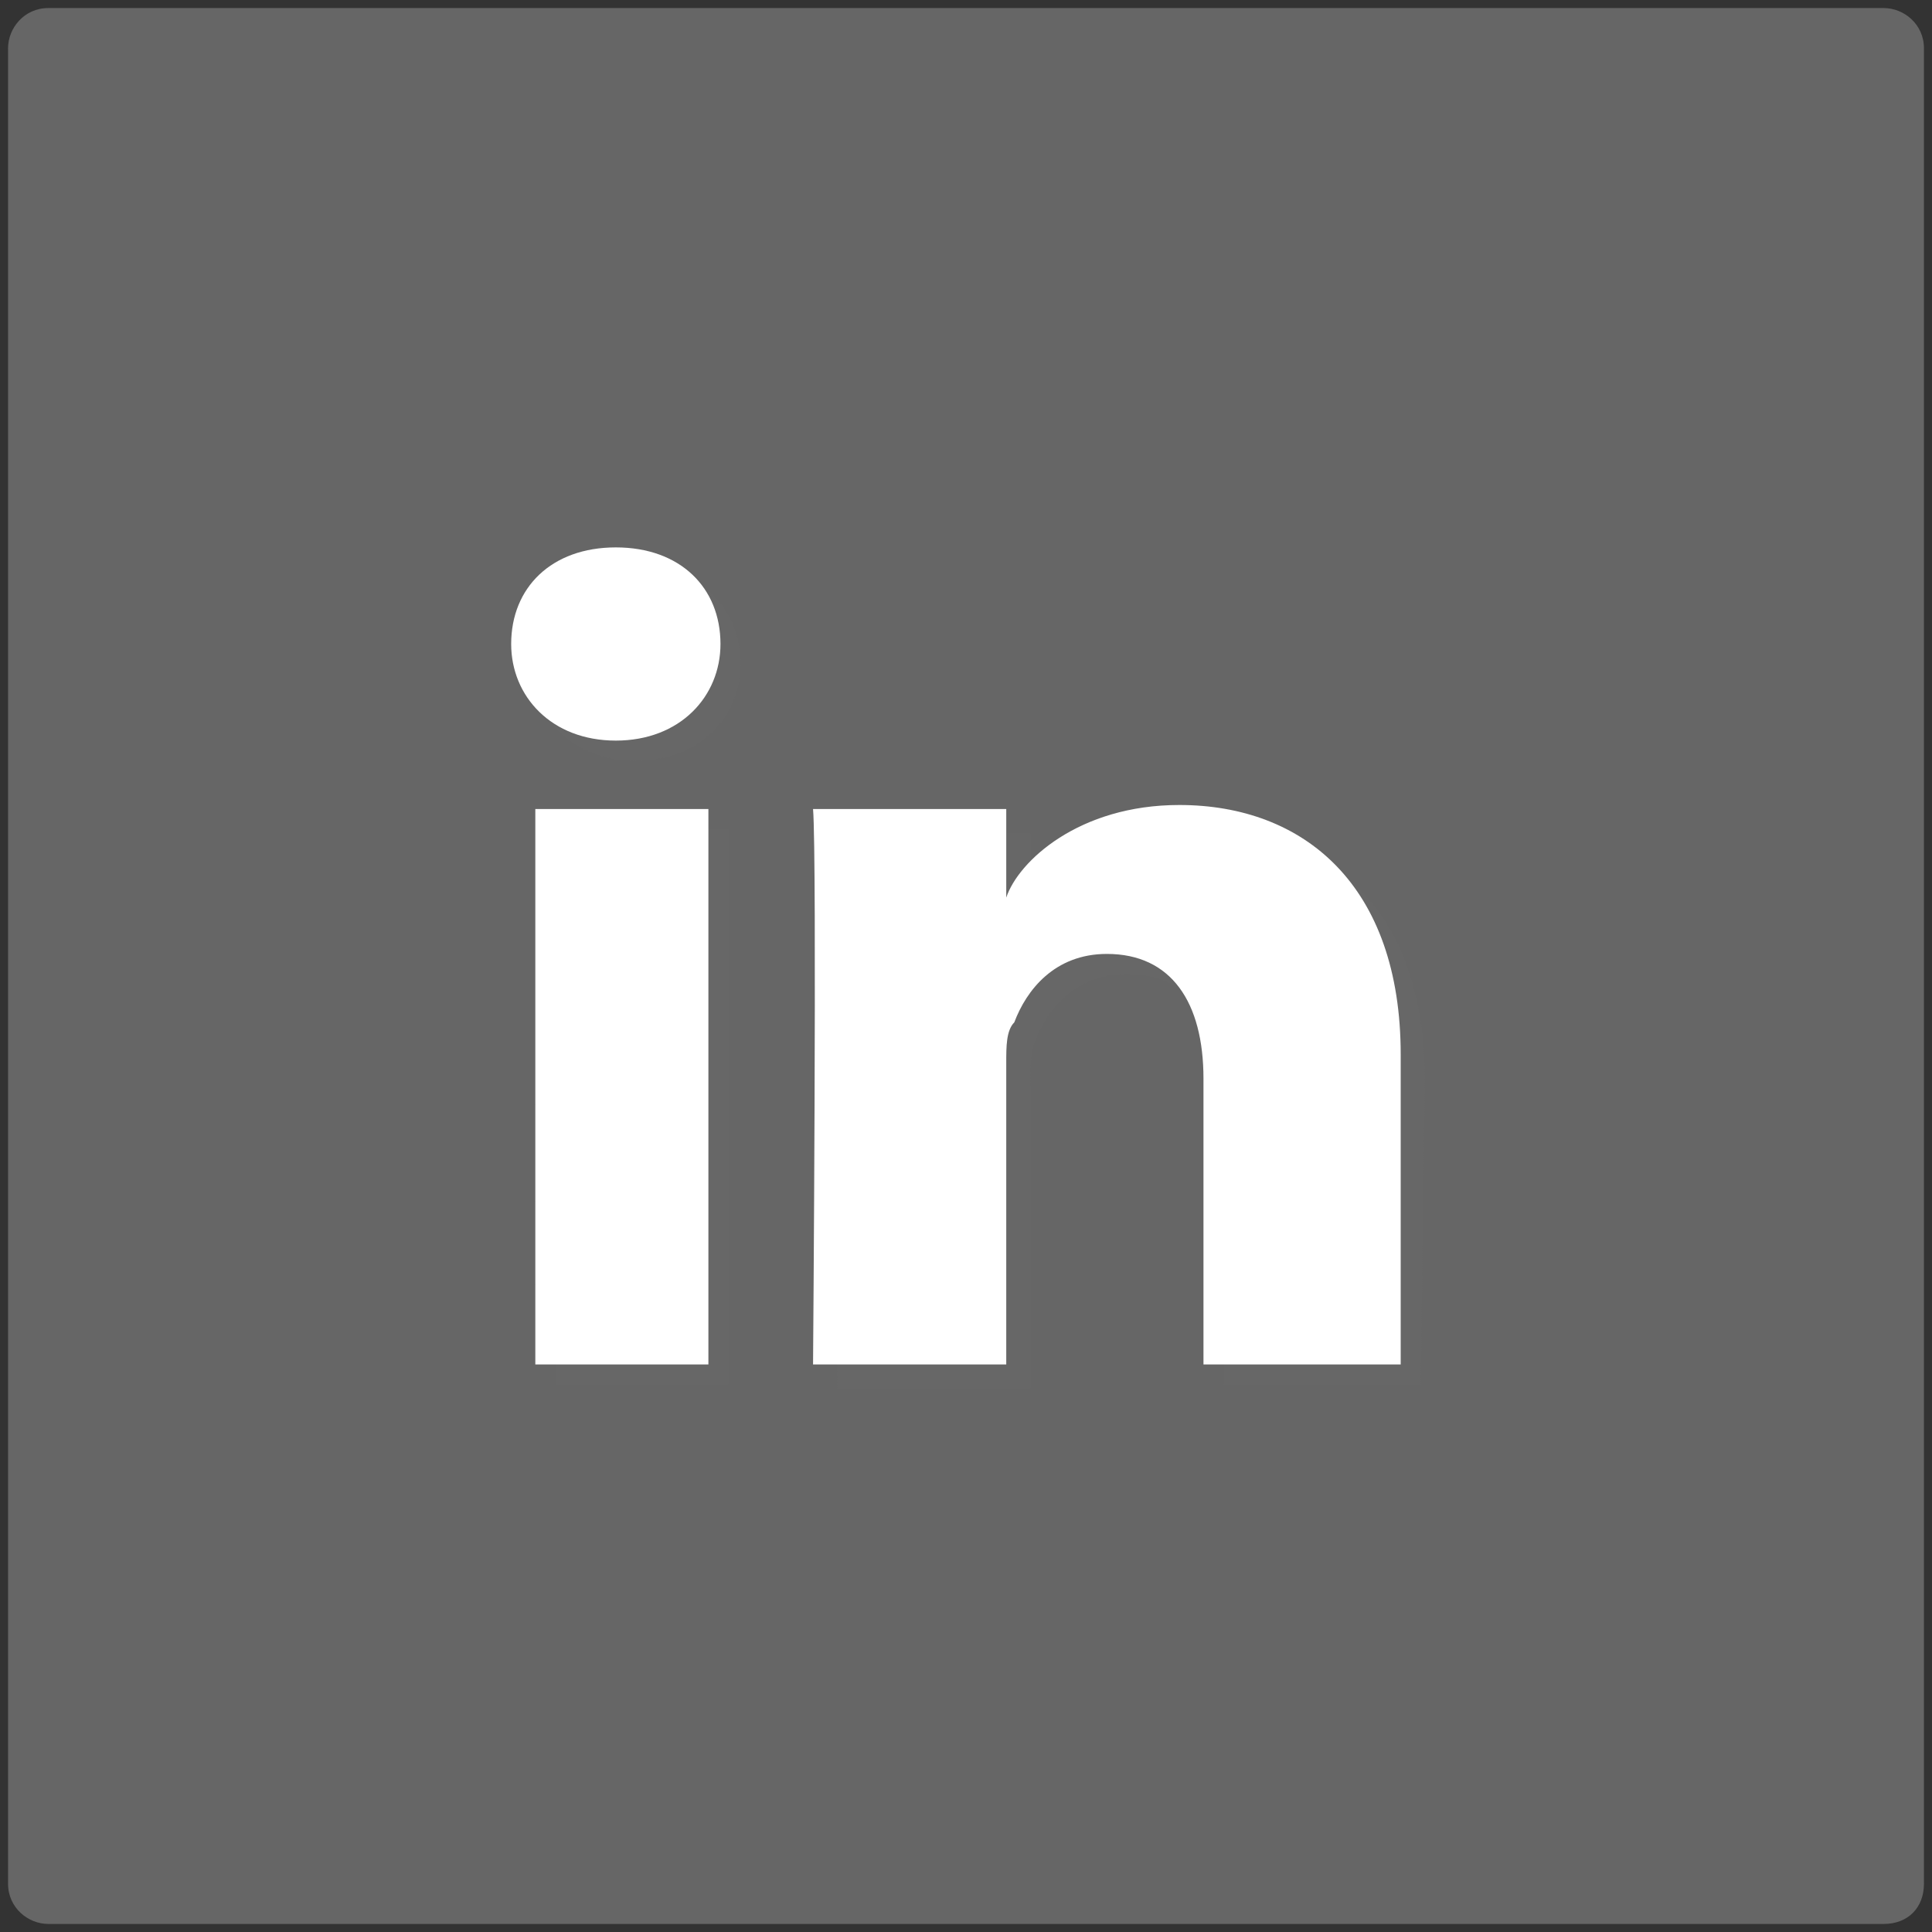 <?xml version="1.0" encoding="utf-8"?>
<!-- Generator: Adobe Illustrator 19.2.1, SVG Export Plug-In . SVG Version: 6.00 Build 0)  -->
<!DOCTYPE svg PUBLIC "-//W3C//DTD SVG 1.1//EN" "http://www.w3.org/Graphics/SVG/1.1/DTD/svg11.dtd">
<svg version="1.1" id="Capa_1" xmlns="http://www.w3.org/2000/svg" xmlns:xlink="http://www.w3.org/1999/xlink" x="0px" y="0px"
	 viewBox="0 0 48 48" style="enable-background:new 0 0 48 48;" xml:space="preserve">
<rect x="0" y="0" width="48" height="48" fill="#333333" stroke="none"/>
<style type="text/css">
	.st0{fill:#666666;}
	.st1{fill:#676767;}
	.st2{fill:#FFFFFF;}
</style>
<g>
	<path class="st0" d="M46.8,47.8H1.2c-0.5,0-1-0.4-1-1V1.2c0-0.5,0.4-1,1-1h45.6c0.5,0,1,0.4,1,1v45.6
		C47.8,47.4,47.4,47.8,46.8,47.8z"/>
	<g>
		<path class="st1" d="M18.1,34.4h-4.3V20.6h4.3V34.4z M15.8,18.9L15.8,18.9c-1.6,0-2.6-1.1-2.6-2.4c0-1.4,1-2.4,2.6-2.4
			s2.6,1,2.6,2.4C18.4,17.8,17.4,18.9,15.8,18.9z M35.3,34.4h-4.9v-7.1c0-1.9-0.8-3.1-2.4-3.1c-1.3,0-2,0.9-2.3,1.7
			c-0.1,0.3-0.1,0.7-0.1,1.1v7.5h-4.8c0,0,0.1-12.6,0-13.8h4.8v2.2c0.3-0.9,1.8-2.3,4.3-2.3c3.1,0,5.5,2,5.5,6.2L35.3,34.4
			L35.3,34.4z"/>
		<path class="st2" d="M17.6,33.9h-4.3V20.1h4.3V33.9z M15.3,18.4L15.3,18.4c-1.6,0-2.6-1.1-2.6-2.4c0-1.4,1-2.4,2.6-2.4
			s2.6,1,2.6,2.4C17.9,17.3,16.9,18.4,15.3,18.4z M34.8,33.9h-4.9v-7.1c0-1.9-0.8-3.1-2.4-3.1c-1.3,0-2,0.9-2.3,1.7
			C25,25.6,25,26,25,26.4v7.5h-4.8c0,0,0.1-12.6,0-13.8H25v2.2c0.3-0.9,1.8-2.3,4.3-2.3c3.1,0,5.5,2,5.5,6.2V33.9z"/>
	</g>
</g>
</svg>
